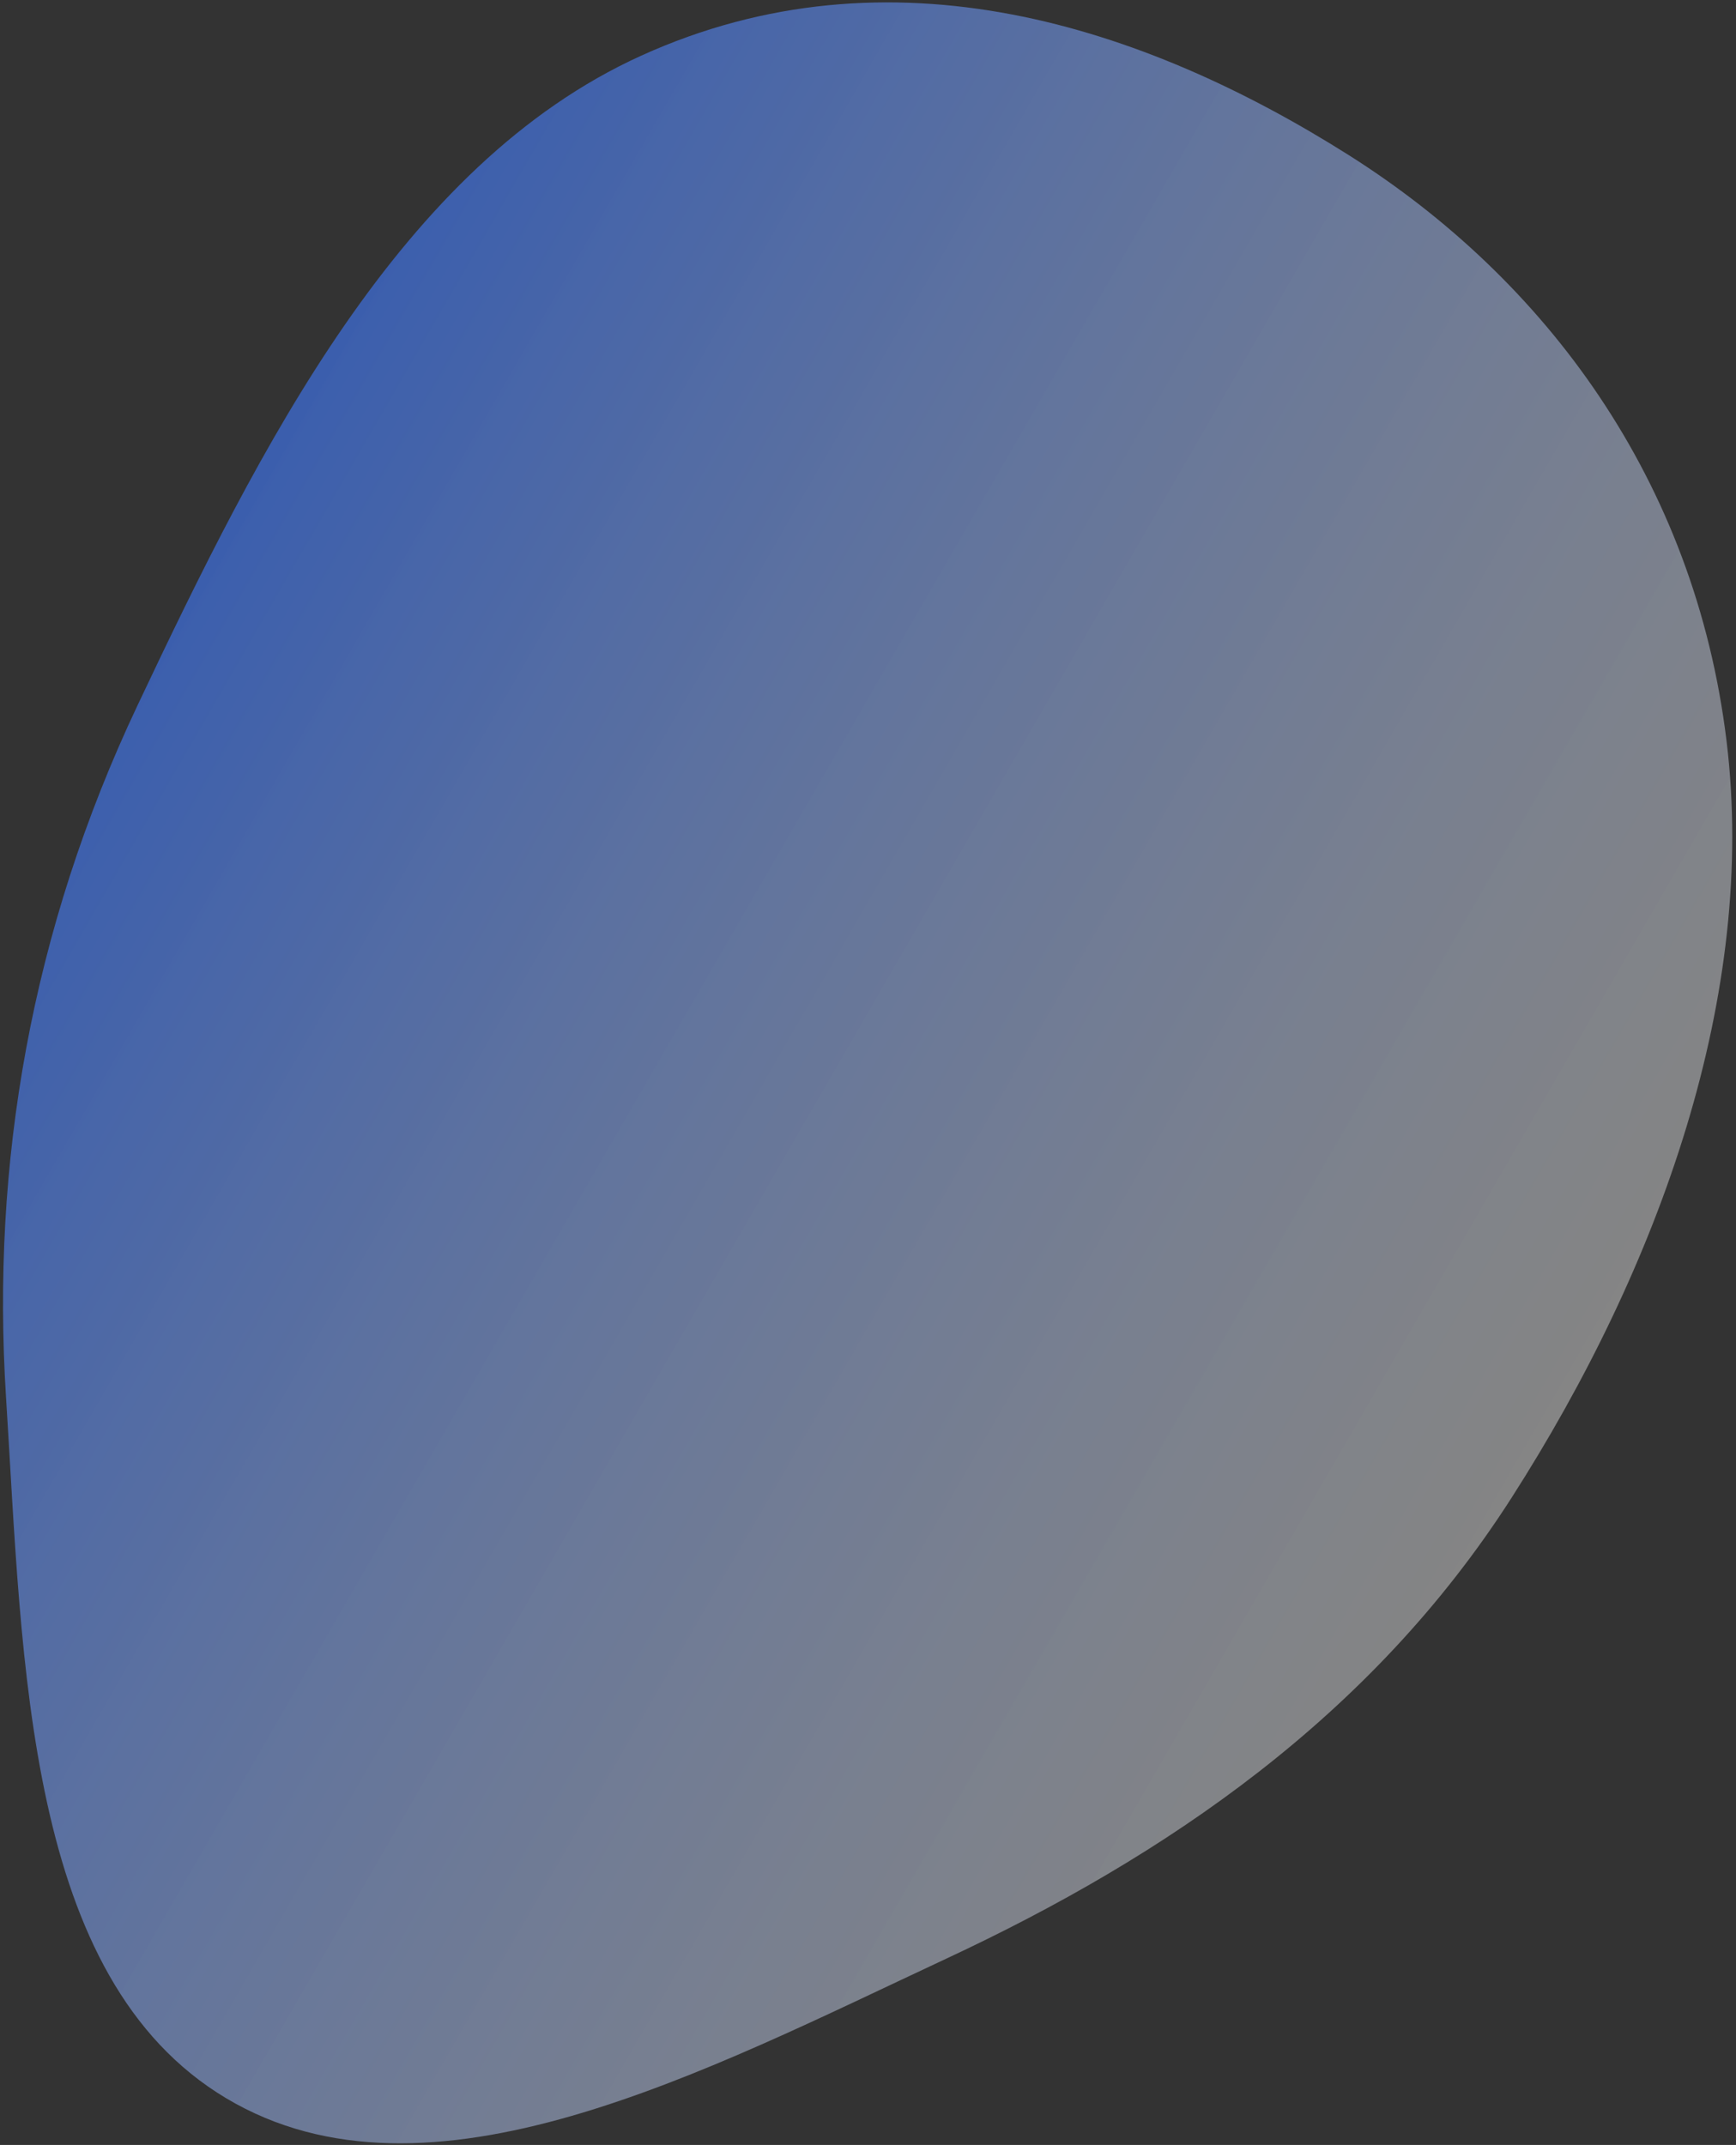 <svg width="433" height="535" viewBox="0 0 433 535" fill="none" xmlns="http://www.w3.org/2000/svg">
<rect x="0" y="0" width="433" height="535" fill="#333333" stroke="none"/>
<path fill-rule="evenodd" clip-rule="evenodd" d="M34.356 175.819C64.821 111.464 99.916 41.154 159.879 13.911C222.134 -14.374 285.356 6.451 336.314 38.629C385.492 69.683 422.736 119.704 430.651 184.894C438.295 247.859 414.198 315.549 376.987 373.637C341.967 428.302 290.643 463.023 236.18 488.465C175.74 516.698 106.819 553.42 56.447 523.373C6.282 493.45 5.735 415.092 1.501 348.478C-2.189 290.419 7.632 232.274 34.356 175.819Z" fill="url(#paint0_linear_24_2239)"/>
<defs>
<linearGradient id="paint0_linear_24_2239" x1="26" y1="182.488" x2="372.41" y2="382.488" gradientUnits="userSpaceOnUse">
<stop stop-color="#407BFF" stop-opacity="0.6"/>
<stop offset="1" stop-color="white" stop-opacity="0.4"/>
</linearGradient>
</defs>
</svg>

